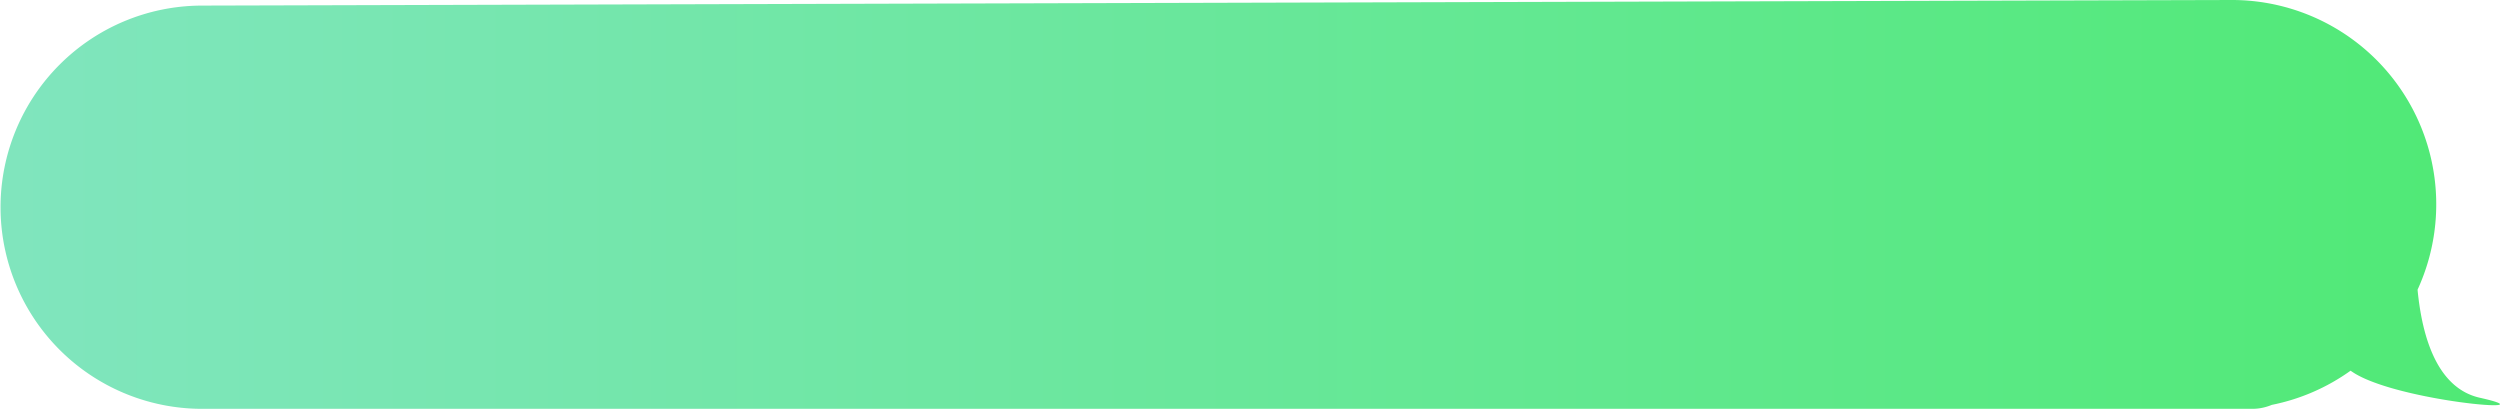<svg height="121.832" viewBox="0 0 745 121.832" width="745" xmlns="http://www.w3.org/2000/svg" xmlns:xlink="http://www.w3.org/1999/xlink"><linearGradient id="a" gradientUnits="objectBoundingBox" x1="1" x2="0" y1=".589" y2=".589"><stop offset="0" stop-color="#04e139"/><stop offset="1" stop-color="#4adba2"/></linearGradient><path d="m552.764 121.832h-492.764a60.083 60.083 0 0 1 0-120.165l605-1.667a60.891 60.891 0 0 1 55.432 86.33c1.377 14.335 5.923 29.382 18.6 32.21 22.8 5.085-26.185 1.022-38.557-8.077a60.707 60.707 0 0 1 -23.483 10.191 15.041 15.041 0 0 1 -5.778 1.178z" fill="url(#a)" opacity=".7"/></svg>